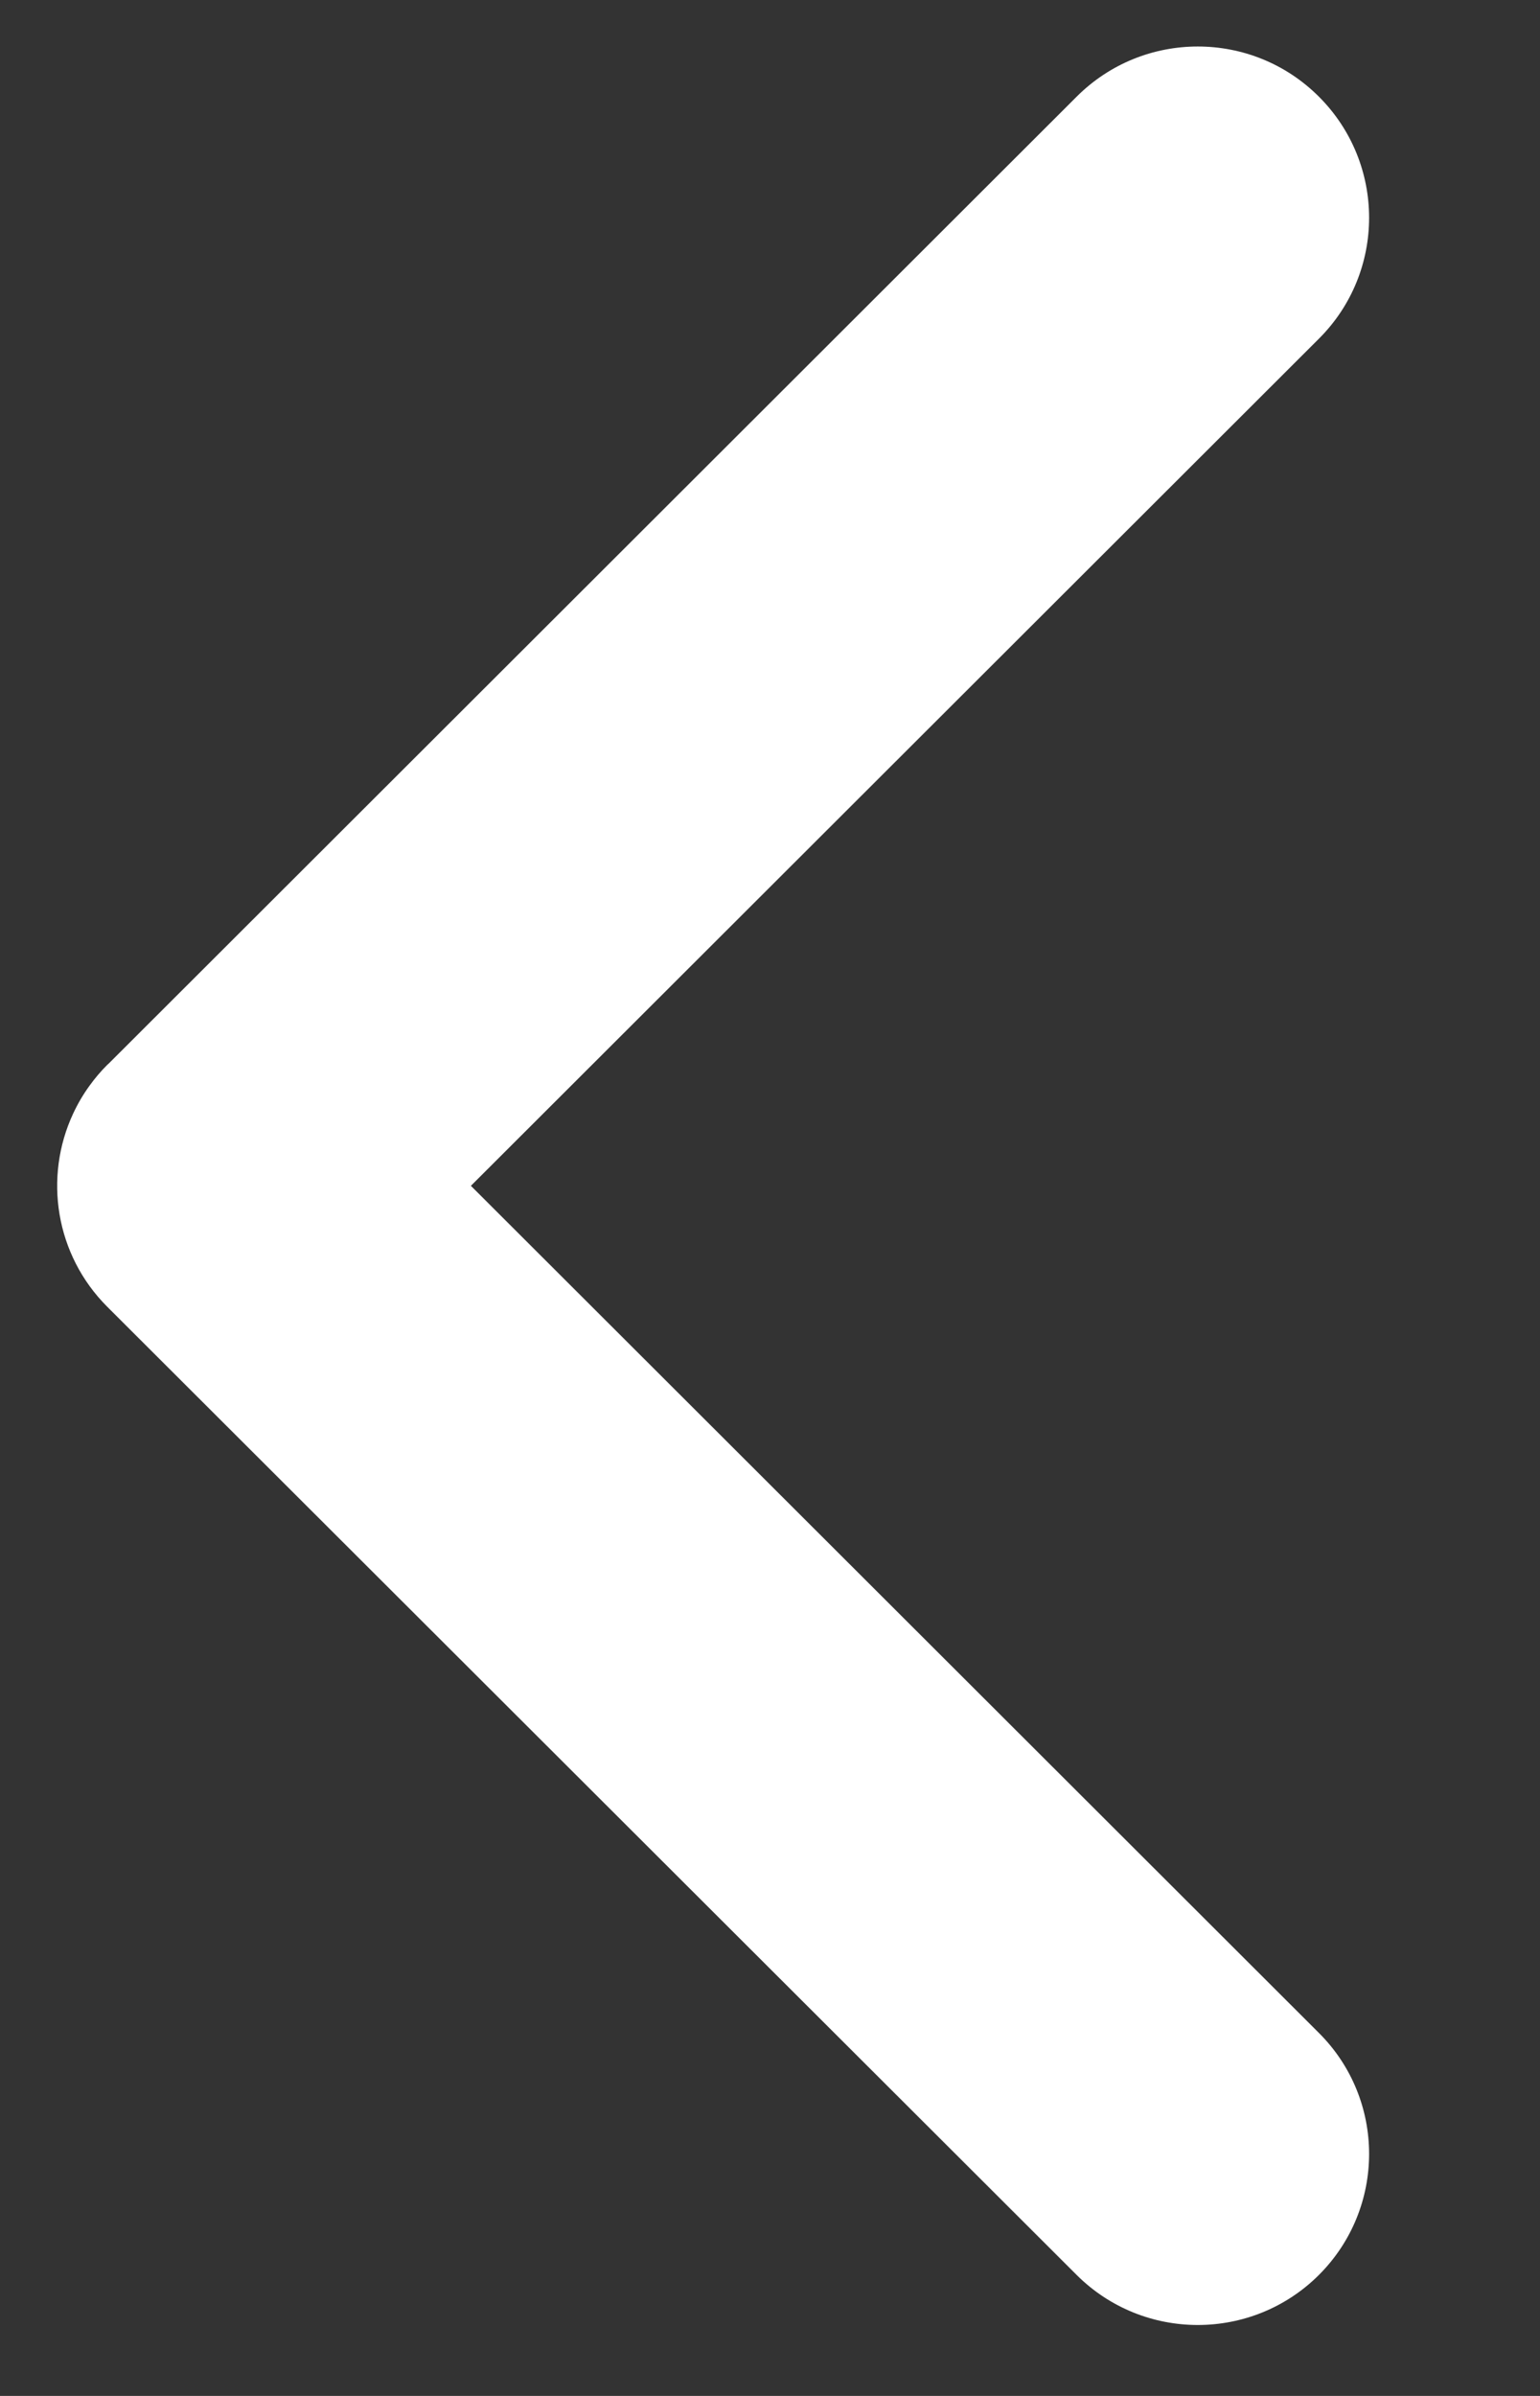 <svg width="9" height="14" viewBox="0 0 9 14" fill="none" xmlns="http://www.w3.org/2000/svg">
<rect x="0" y="0" width="9" height="14" fill="#333333" stroke="none"/>
<path fill-rule="evenodd" clip-rule="evenodd" d="M7.708 13.293C7.317 13.683 6.683 13.683 6.292 13.293L0.635 7.644C0.633 7.641 0.63 7.639 0.627 7.636C0.322 7.331 0.255 6.878 0.427 6.508C0.454 6.45 0.486 6.395 0.524 6.343C0.555 6.3 0.589 6.26 0.627 6.222C0.629 6.22 0.63 6.219 0.632 6.218L6.292 0.565C6.683 0.174 7.317 0.174 7.708 0.565C8.099 0.956 8.099 1.589 7.708 1.979L2.752 6.929L7.708 11.879C8.099 12.269 8.099 12.902 7.708 13.293Z" fill="white"/>
</svg>
